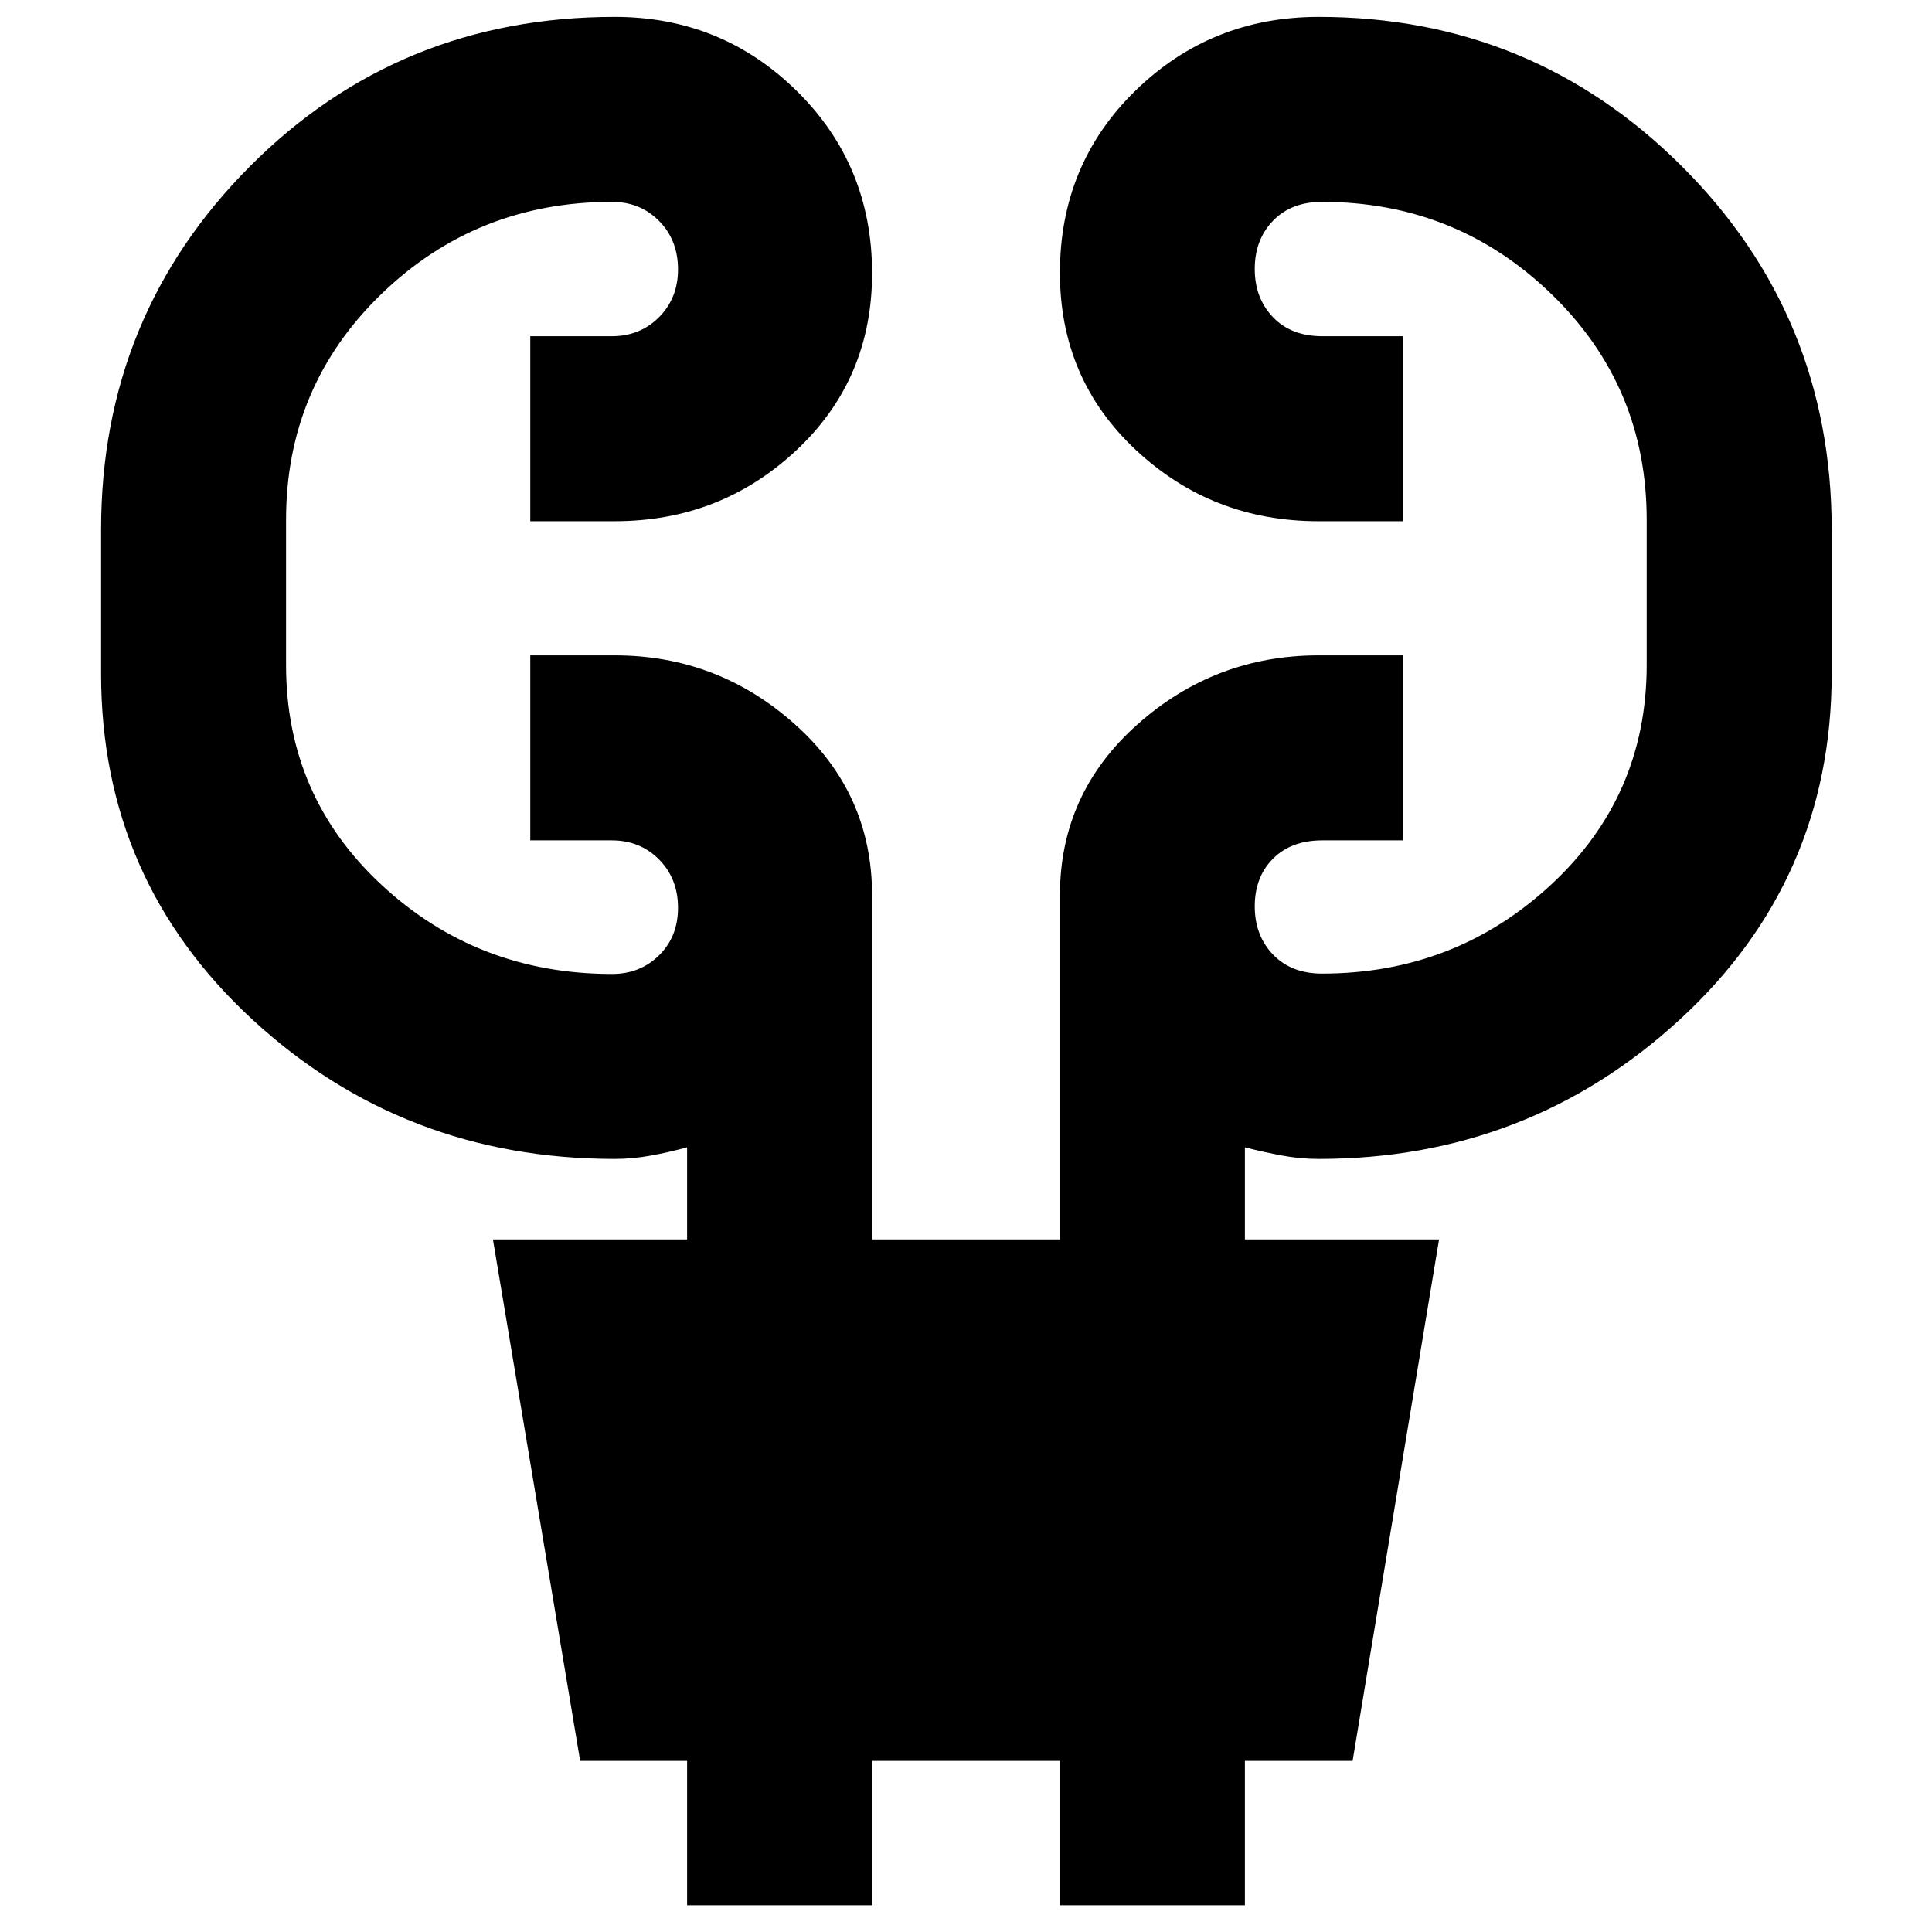 <svg xmlns="http://www.w3.org/2000/svg" height="40" viewBox="0 -960 960 960" width="40"><path d="M341.42-13.3v-71.71h-53.14l-43.34-259.12h96.48v-45.78q-8.72 2.42-17.93 4.1-9.22 1.68-18.04 1.68-104.99 0-180.1-69.33-75.12-69.34-75.12-171.77v-71.61q0-106.29 73.99-180.53 73.98-74.24 181.23-74.24 53.14 0 90.51 36.86 37.37 36.85 37.37 90.47 0 52.83-37.65 88.05t-90.23 35.22h-41.96v-91.92H304q14.04 0 23.47-9.47 9.43-9.48 9.43-23.74 0-14.55-9.39-24.05-9.4-9.51-23.38-9.51-67.31 0-114.65 45.83-47.34 45.82-47.34 112.13v72.18q0 65.31 47.63 109.42 47.62 44.1 114.36 44.1 13.98 0 23.38-9.29 9.39-9.29 9.39-23.55 0-14.55-9.43-24.05t-23.47-9.5h-40.51v-91.92h41.96q51.16 0 89.52 34.23 38.36 34.22 38.36 85v170.99h93.34v-170.92q0-50.75 38.55-85.02 38.56-34.28 90-34.28h41.95v91.92h-40.12q-15.42 0-24.49 9.1-9.08 9.11-9.08 23.66t9.08 23.99q9.07 9.45 24.35 9.45 66.1 0 113.71-44.09t47.61-109.24v-72.18q0-66.31-47.33-112.13-47.33-45.83-113.99-45.83-15.28 0-24.35 9.39-9.08 9.39-9.08 23.94 0 14.56 9.08 24 9.07 9.44 24.49 9.44h40.12v91.92h-41.95q-52.86 0-90.71-35.3-37.84-35.3-37.84-88.12 0-53.96 37.56-90.57 37.57-36.61 90.99-36.61 106.06 0 180.49 74.24 74.44 74.24 74.44 180.53v71.61q0 102.43-75.4 171.77-75.39 69.33-179.53 69.33-9.07 0-18.16-1.68-9.1-1.68-18.48-4.1v45.78h96.48L672.1-85.01h-53.52v71.71h-91.91v-71.71h-93.34v71.71h-91.91Z"/></svg>